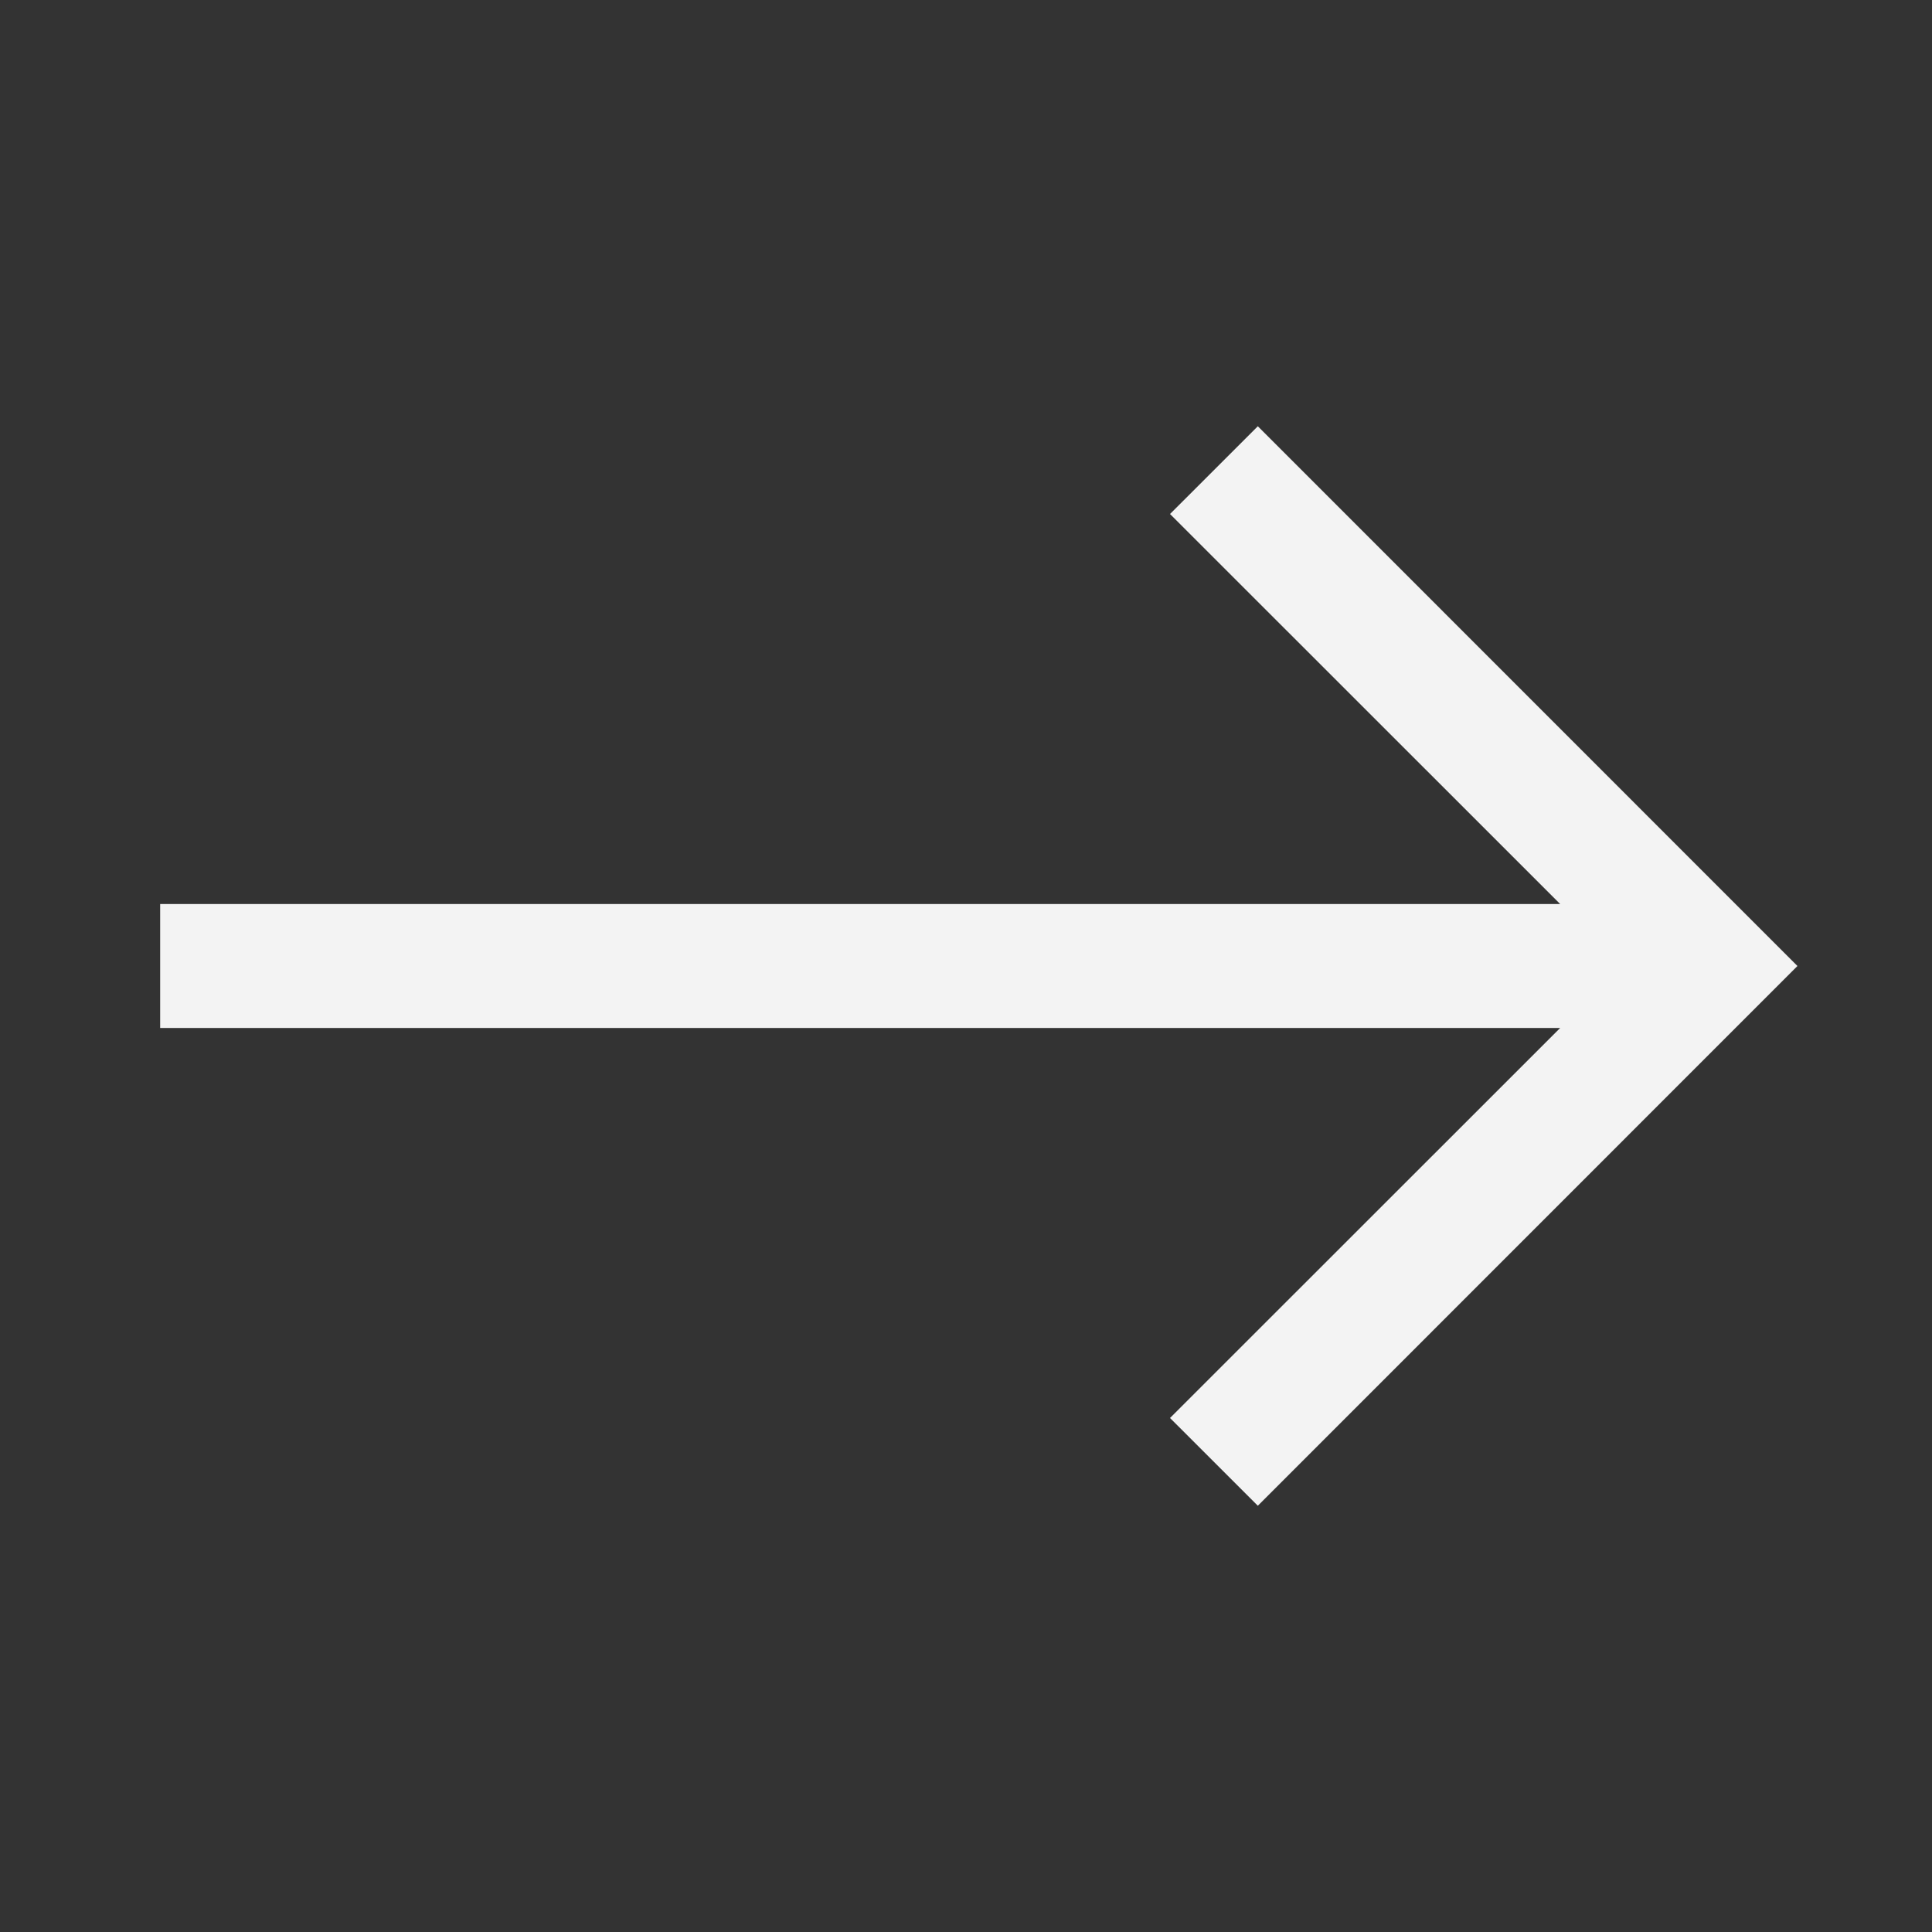 <svg width="40" height="40" viewBox="0 0 40 40" fill="none" xmlns="http://www.w3.org/2000/svg">
<rect x="0" y="0" width="40" height="40" fill="#333333" stroke="none"/>
<g id="teenyicons:arrow-right-solid">
<path id="Vector" fill-rule="evenodd" clip-rule="evenodd" d="M26.042 8.825L37.214 20L26.042 31.175L24.224 29.358L32.302 21.283H3.316V18.717H32.302L24.224 10.642L26.042 8.825Z" fill="#F3F3F3"/>
</g>
</svg>
